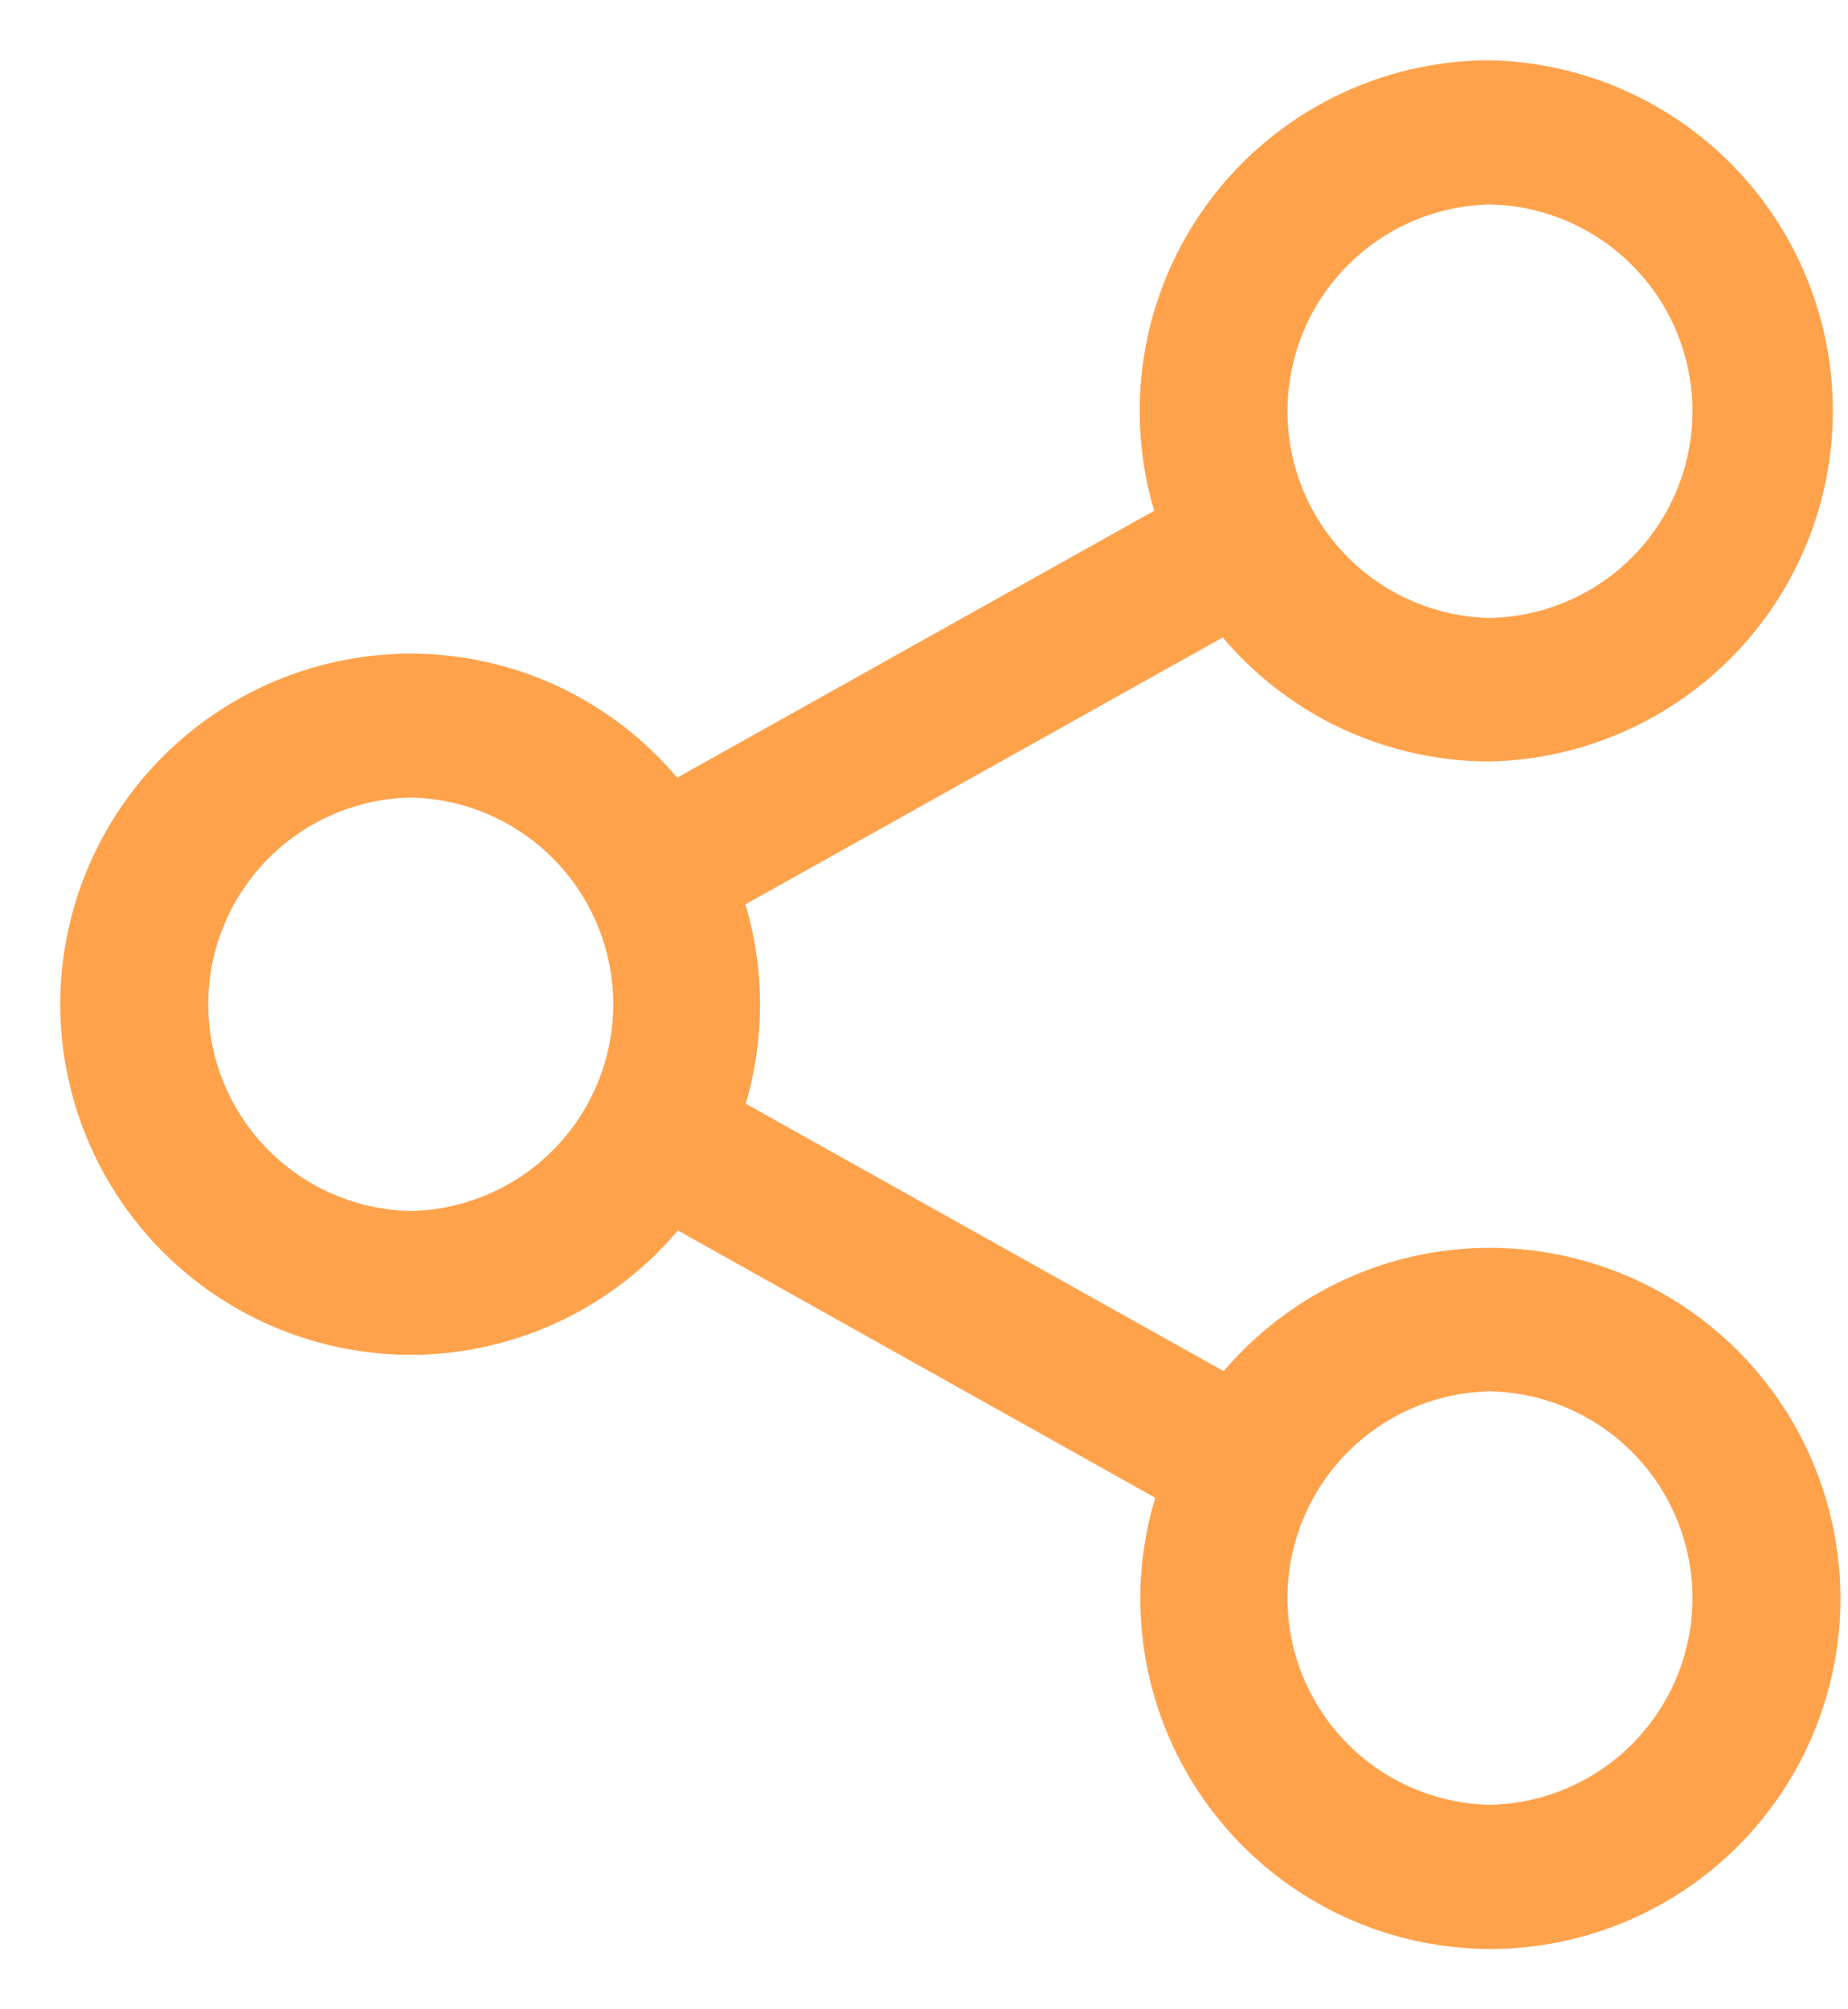 <svg xmlns="http://www.w3.org/2000/svg" width="23" height="25" viewBox="0 0 23 25"><path fill="#FFA24C" stroke="#FFA24C" stroke-width=".5" d="M18.544 15.776c-1.321 0-2.5.63-3.253 1.605l-6.31-3.53a4.13 4.13 0 0 0 .228-1.356 4.04 4.04 0 0 0-.234-1.36l6.306-3.525a4.1 4.1 0 0 0 3.258 1.614 4.113 4.113 0 0 0 0-8.224 4.113 4.113 0 0 0-3.873 5.473L8.365 9.998a4.085 4.085 0 0 0-3.258-1.615A4.116 4.116 0 0 0 1 12.495a4.117 4.117 0 0 0 4.112 4.112 4.106 4.106 0 0 0 3.262-1.619l6.306 3.53c-.152.43-.238.893-.238 1.37A4.116 4.116 0 0 0 18.549 24a4.113 4.113 0 0 0 4.107-4.112 4.117 4.117 0 0 0-4.112-4.112zm0-13.482a2.823 2.823 0 0 1 0 5.645 2.823 2.823 0 0 1 0-5.645zM5.112 15.318a2.823 2.823 0 0 1 0-5.645 2.823 2.823 0 0 1 0 5.645zm13.432 7.388a2.823 2.823 0 0 1 0-5.645 2.823 2.823 0 0 1 0 5.645z"/></svg>